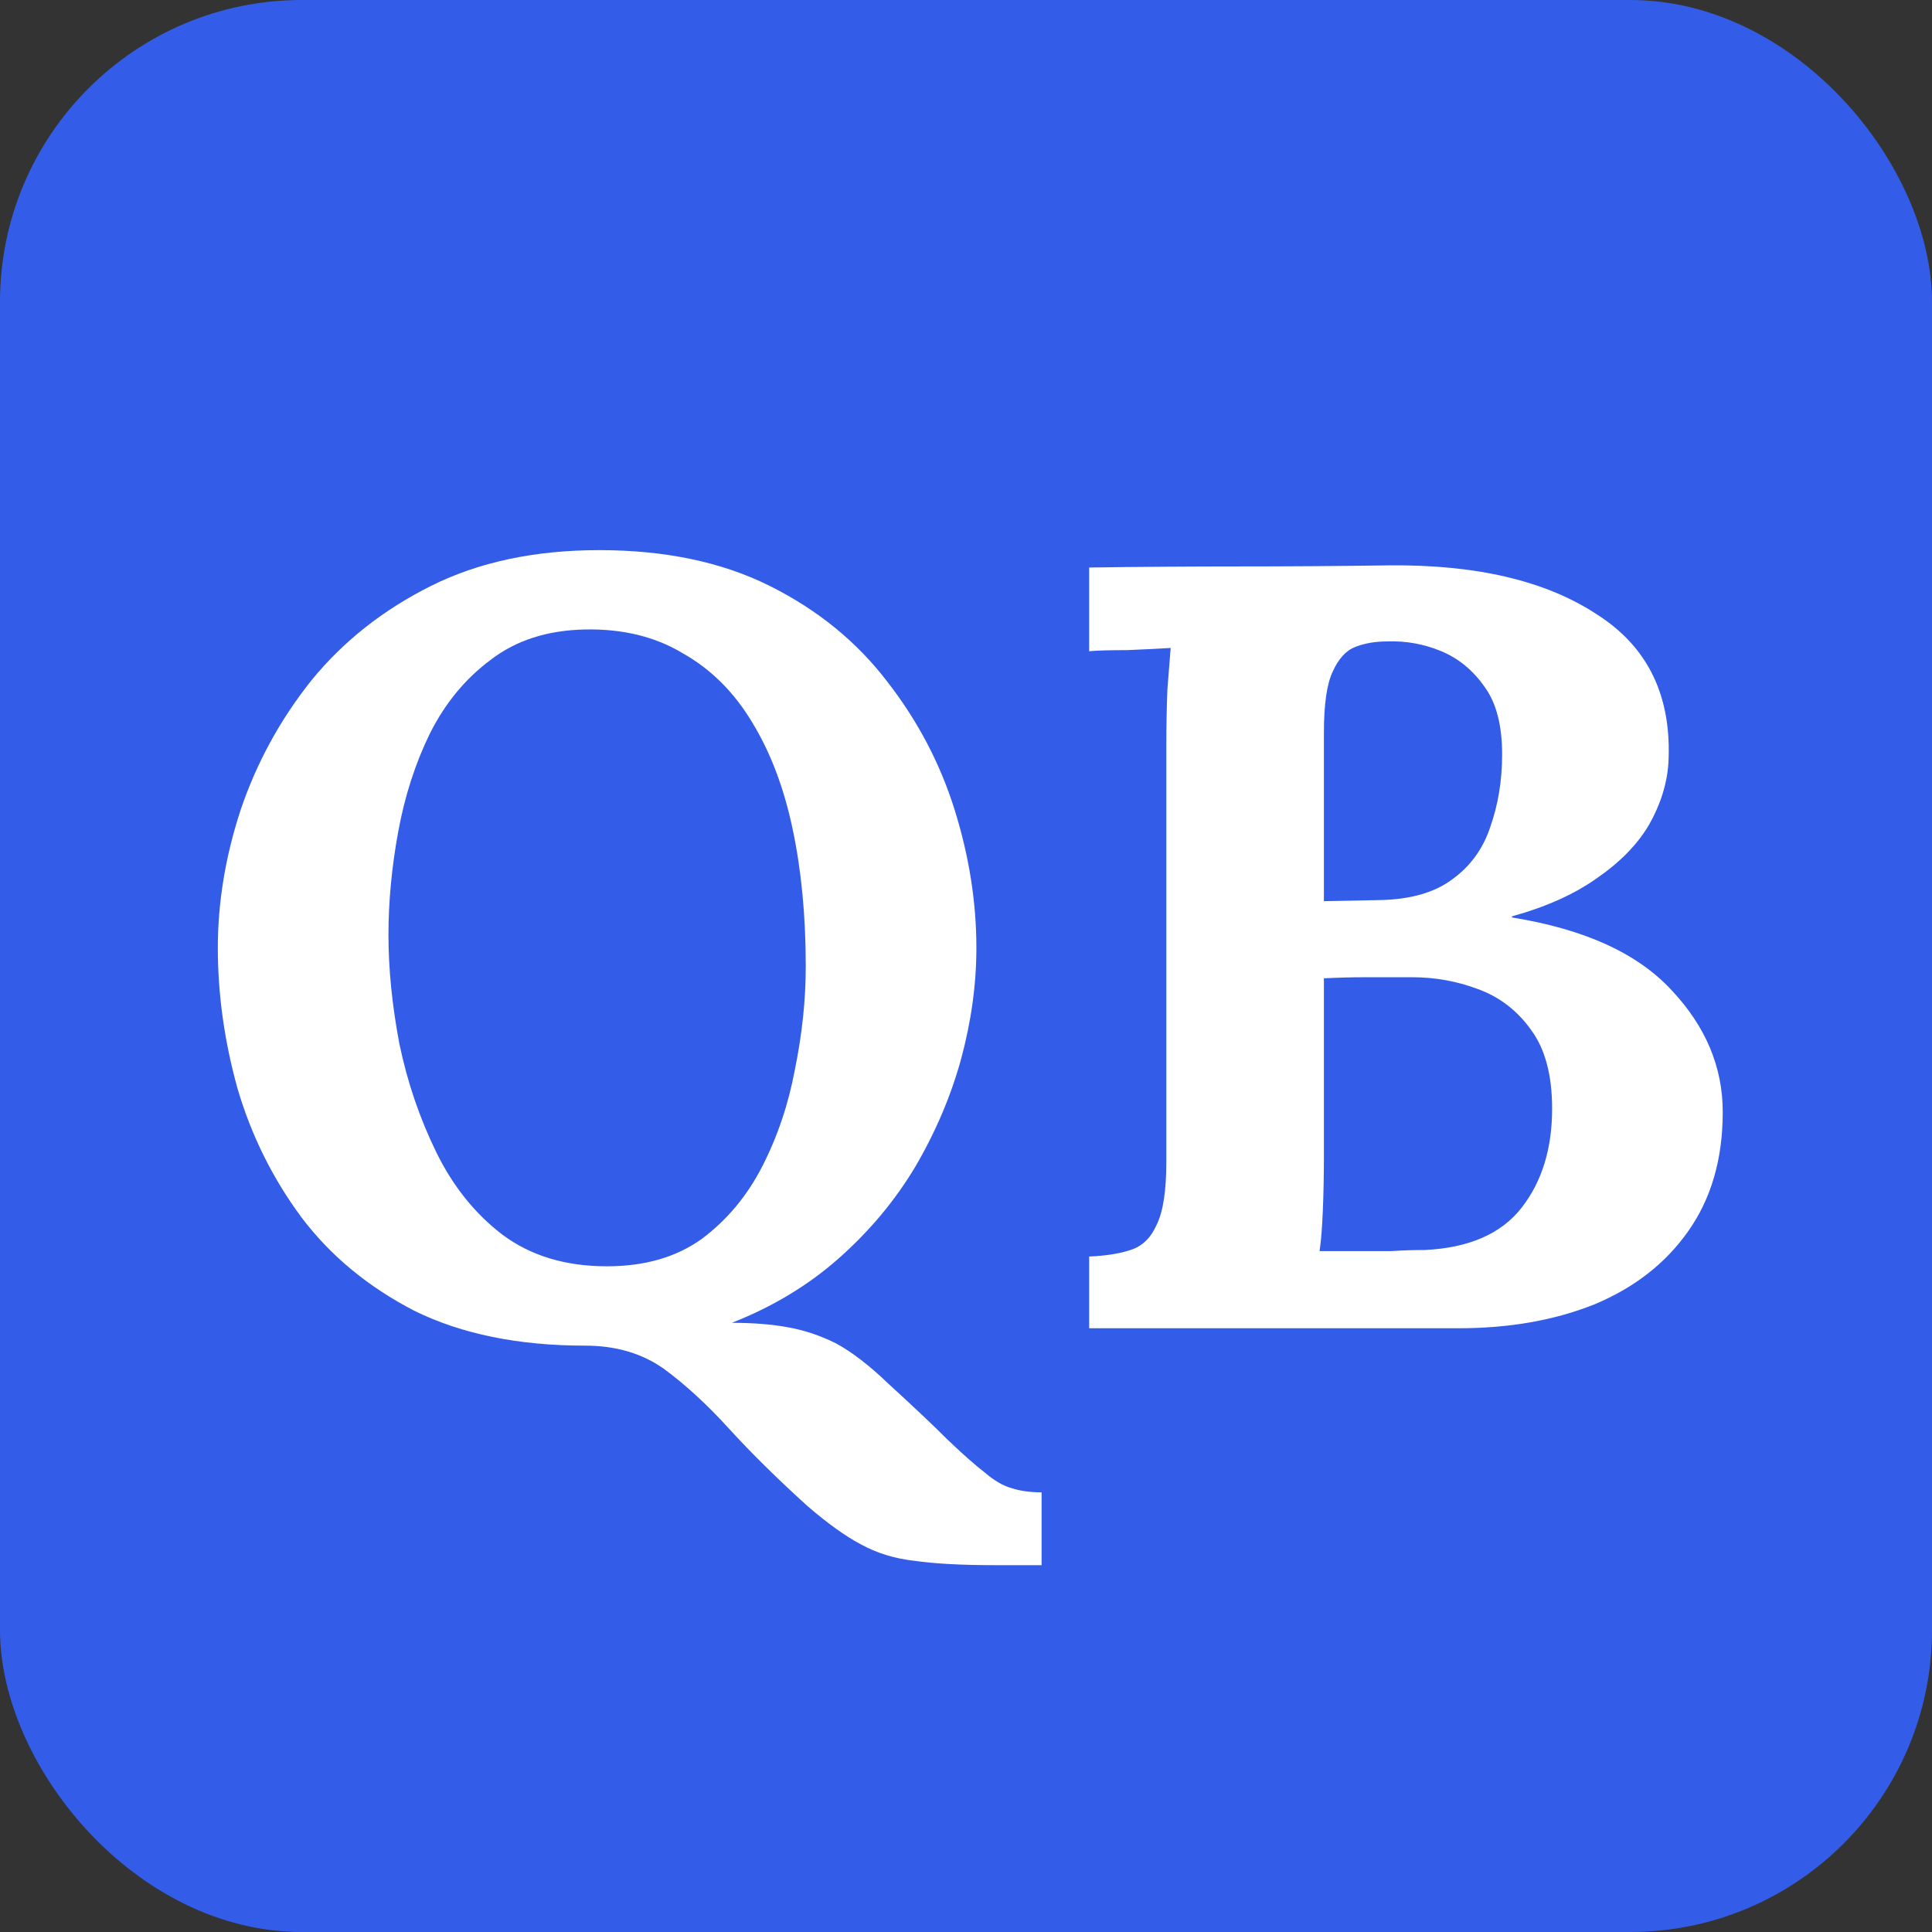 <svg width="16" height="16" viewBox="0 0 16 16" fill="none" xmlns="http://www.w3.org/2000/svg">
<rect x="0" y="0" width="16" height="16" fill="#333333" stroke="none"/>
<rect width="16" height="16" rx="2.5" fill="#335DE8"/>
<path d="M8.239 12.962C7.963 12.962 7.741 12.95 7.573 12.926C7.411 12.908 7.264 12.863 7.132 12.791C7.006 12.725 6.859 12.62 6.691 12.476C6.439 12.248 6.22 12.032 6.034 11.828C5.854 11.63 5.674 11.465 5.494 11.333C5.314 11.207 5.098 11.144 4.846 11.144C4.294 11.144 3.823 11.048 3.433 10.856C3.049 10.658 2.737 10.4 2.497 10.082C2.257 9.758 2.08 9.401 1.966 9.011C1.858 8.621 1.804 8.234 1.804 7.85C1.804 7.472 1.867 7.091 1.993 6.707C2.125 6.317 2.32 5.96 2.578 5.636C2.842 5.312 3.172 5.051 3.568 4.853C3.964 4.655 4.429 4.556 4.963 4.556C5.509 4.556 5.98 4.655 6.376 4.853C6.772 5.051 7.096 5.315 7.348 5.645C7.6 5.969 7.786 6.323 7.906 6.707C8.026 7.091 8.086 7.472 8.086 7.85C8.086 8.15 8.044 8.456 7.96 8.768C7.876 9.074 7.75 9.371 7.582 9.659C7.414 9.941 7.201 10.196 6.943 10.424C6.691 10.646 6.397 10.823 6.061 10.955C6.235 10.955 6.388 10.967 6.52 10.991C6.658 11.015 6.793 11.06 6.925 11.126C7.057 11.198 7.201 11.309 7.357 11.459C7.567 11.651 7.732 11.807 7.852 11.927C7.978 12.047 8.08 12.137 8.158 12.197C8.236 12.263 8.308 12.305 8.374 12.323C8.446 12.347 8.53 12.359 8.626 12.359V12.962H8.239ZM5.026 10.487C5.338 10.487 5.599 10.412 5.809 10.262C6.019 10.106 6.187 9.905 6.313 9.659C6.439 9.413 6.529 9.146 6.583 8.858C6.643 8.564 6.673 8.279 6.673 8.003C6.673 7.589 6.637 7.211 6.565 6.869C6.493 6.527 6.382 6.233 6.232 5.987C6.082 5.735 5.89 5.543 5.656 5.411C5.428 5.273 5.158 5.207 4.846 5.213C4.534 5.219 4.273 5.303 4.063 5.465C3.853 5.621 3.685 5.825 3.559 6.077C3.439 6.323 3.352 6.593 3.298 6.887C3.244 7.181 3.217 7.466 3.217 7.742C3.217 8.024 3.247 8.324 3.307 8.642C3.373 8.96 3.475 9.26 3.613 9.542C3.751 9.824 3.934 10.052 4.162 10.226C4.396 10.4 4.684 10.487 5.026 10.487ZM9.02 11V10.406C9.158 10.4 9.272 10.382 9.362 10.352C9.458 10.322 9.53 10.253 9.578 10.145C9.632 10.037 9.659 9.863 9.659 9.623V6.176C9.659 6.014 9.662 5.858 9.668 5.708C9.68 5.558 9.689 5.444 9.695 5.366C9.599 5.372 9.479 5.378 9.335 5.384C9.191 5.384 9.086 5.387 9.02 5.393V4.7C9.434 4.694 9.848 4.691 10.262 4.691C10.682 4.691 11.099 4.688 11.513 4.682C12.233 4.676 12.803 4.811 13.223 5.087C13.649 5.357 13.847 5.768 13.817 6.32C13.805 6.494 13.751 6.665 13.655 6.833C13.559 6.995 13.415 7.142 13.223 7.274C13.037 7.406 12.803 7.511 12.521 7.589V7.598C13.121 7.694 13.562 7.895 13.844 8.201C14.126 8.501 14.267 8.837 14.267 9.209C14.267 9.599 14.171 9.929 13.979 10.199C13.793 10.463 13.535 10.664 13.205 10.802C12.875 10.934 12.5 11 12.08 11H9.02ZM10.928 10.361C11.036 10.361 11.138 10.361 11.234 10.361C11.33 10.361 11.426 10.361 11.522 10.361C11.618 10.355 11.711 10.352 11.801 10.352C12.167 10.334 12.434 10.217 12.602 10.001C12.77 9.785 12.854 9.512 12.854 9.182C12.854 8.906 12.797 8.69 12.683 8.534C12.569 8.372 12.422 8.258 12.242 8.192C12.068 8.126 11.885 8.093 11.693 8.093C11.543 8.093 11.414 8.093 11.306 8.093C11.198 8.093 11.084 8.096 10.964 8.102V9.569C10.964 9.731 10.961 9.884 10.955 10.028C10.949 10.172 10.94 10.283 10.928 10.361ZM10.964 7.463L11.432 7.454C11.684 7.448 11.882 7.391 12.026 7.283C12.176 7.175 12.281 7.031 12.341 6.851C12.407 6.665 12.44 6.464 12.44 6.248C12.44 6.008 12.392 5.822 12.296 5.69C12.2 5.552 12.08 5.453 11.936 5.393C11.792 5.333 11.642 5.306 11.486 5.312C11.39 5.312 11.303 5.327 11.225 5.357C11.147 5.387 11.084 5.456 11.036 5.564C10.988 5.666 10.964 5.834 10.964 6.068V7.463Z" fill="white"/>
</svg>
